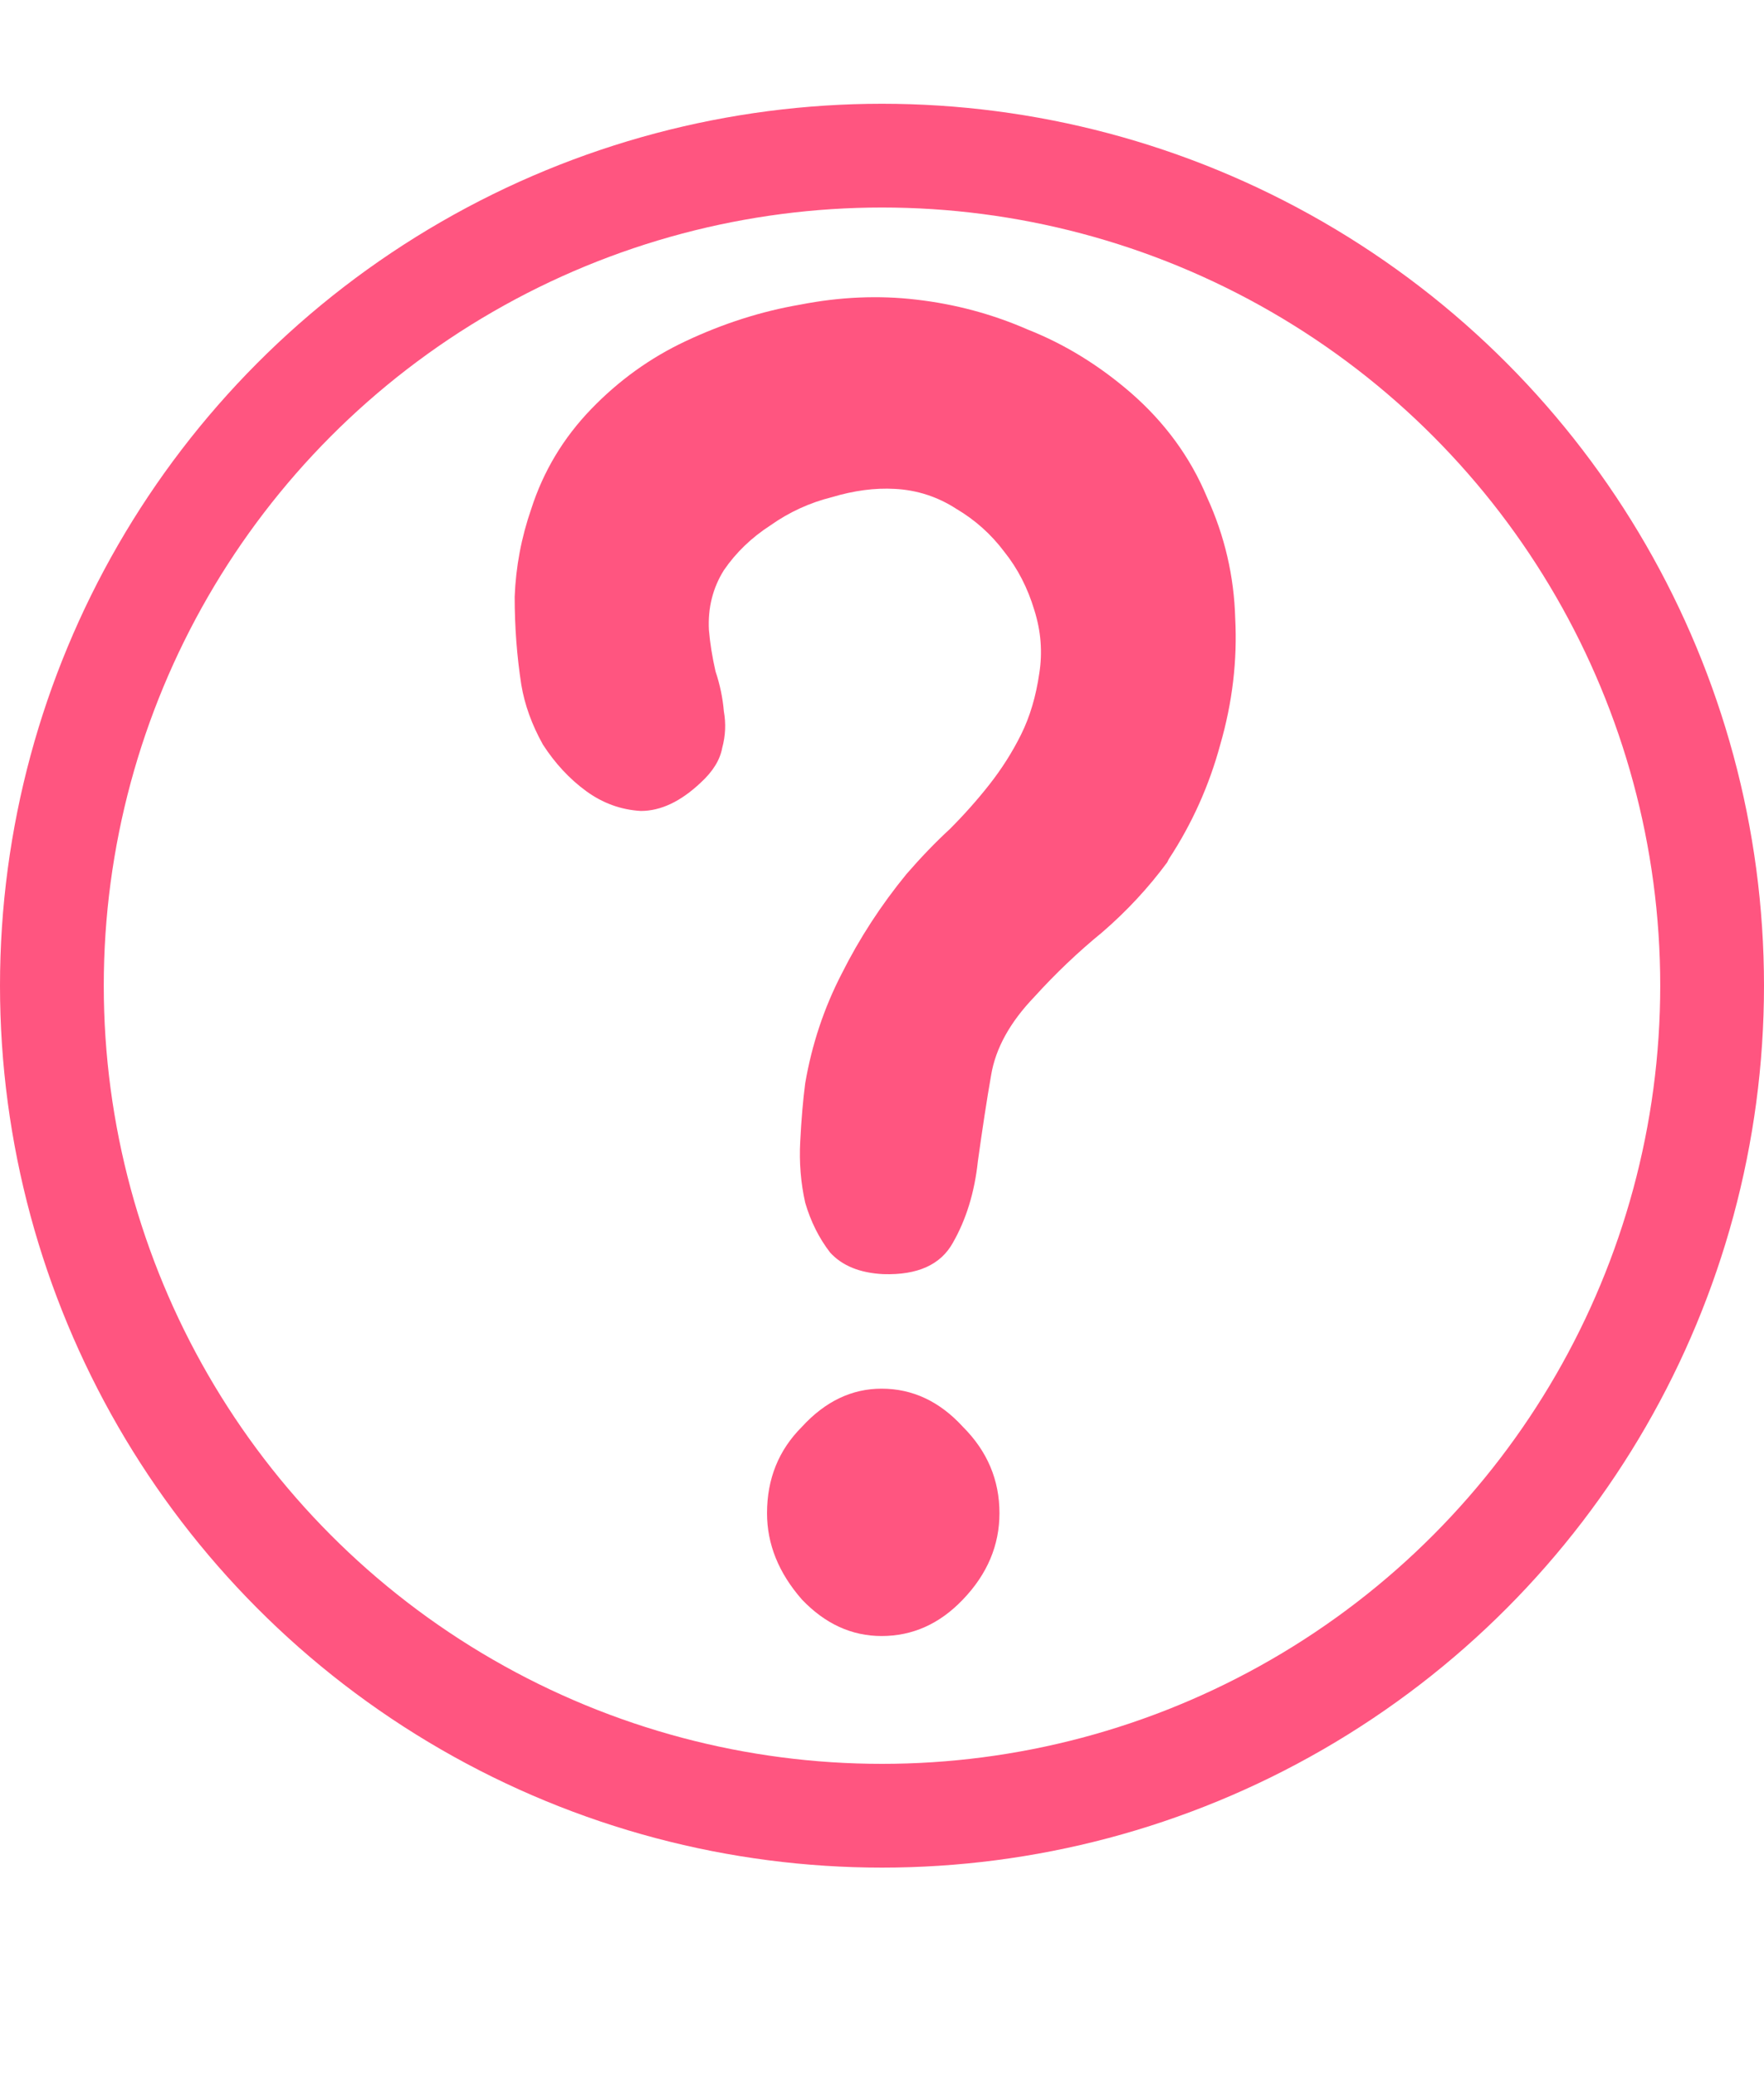 <svg width="17" height="20" viewBox="0 0 17 20" fill="none" xmlns="http://www.w3.org/2000/svg">
<circle cx="8.5" cy="9.5" r="8" stroke="#FF5580"/>
<path d="M5.024 6.6C4.981 6.323 4.96 6.04 4.96 5.752C4.971 5.464 5.024 5.181 5.12 4.904C5.237 4.541 5.429 4.221 5.696 3.944C5.963 3.667 6.267 3.448 6.608 3.288C6.971 3.117 7.339 3 7.712 2.936C8.096 2.861 8.469 2.845 8.832 2.888C9.205 2.931 9.563 3.027 9.904 3.176C10.256 3.315 10.587 3.517 10.896 3.784C11.227 4.072 11.472 4.408 11.632 4.792C11.803 5.165 11.893 5.555 11.904 5.96C11.925 6.365 11.877 6.771 11.76 7.176C11.653 7.571 11.488 7.939 11.264 8.28C11.264 8.28 11.259 8.291 11.248 8.312C11.067 8.557 10.859 8.781 10.624 8.984C10.389 9.176 10.171 9.384 9.968 9.608C9.733 9.853 9.595 10.104 9.552 10.36C9.509 10.605 9.467 10.883 9.424 11.192C9.392 11.491 9.312 11.752 9.184 11.976C9.067 12.189 8.843 12.291 8.512 12.28C8.288 12.269 8.117 12.2 8 12.072C7.893 11.933 7.813 11.773 7.76 11.592C7.717 11.4 7.701 11.203 7.712 11C7.723 10.787 7.739 10.6 7.76 10.44C7.824 10.067 7.941 9.715 8.112 9.384C8.283 9.043 8.491 8.723 8.736 8.424C8.875 8.264 9.013 8.12 9.152 7.992C9.291 7.853 9.419 7.709 9.536 7.56C9.653 7.411 9.755 7.251 9.84 7.08C9.925 6.909 9.984 6.712 10.016 6.488C10.048 6.285 10.032 6.083 9.968 5.88C9.904 5.667 9.808 5.48 9.68 5.32C9.552 5.149 9.397 5.011 9.216 4.904C9.035 4.787 8.837 4.723 8.624 4.712C8.432 4.701 8.229 4.728 8.016 4.792C7.803 4.845 7.605 4.936 7.424 5.064C7.243 5.181 7.093 5.325 6.976 5.496C6.869 5.667 6.821 5.859 6.832 6.072C6.843 6.2 6.864 6.333 6.896 6.472C6.939 6.6 6.965 6.728 6.976 6.856C6.997 6.973 6.992 7.091 6.96 7.208C6.939 7.325 6.869 7.437 6.752 7.544C6.56 7.725 6.368 7.816 6.176 7.816C5.984 7.805 5.808 7.741 5.648 7.624C5.488 7.507 5.349 7.357 5.232 7.176C5.125 6.984 5.056 6.792 5.024 6.6ZM9.632 14.584C9.632 14.893 9.515 15.171 9.28 15.416C9.056 15.651 8.795 15.768 8.496 15.768C8.208 15.768 7.952 15.651 7.728 15.416C7.504 15.16 7.392 14.883 7.392 14.584C7.392 14.253 7.504 13.976 7.728 13.752C7.952 13.507 8.208 13.384 8.496 13.384C8.795 13.384 9.056 13.507 9.28 13.752C9.515 13.987 9.632 14.264 9.632 14.584Z" fill="#FF5580"/>
</svg>
